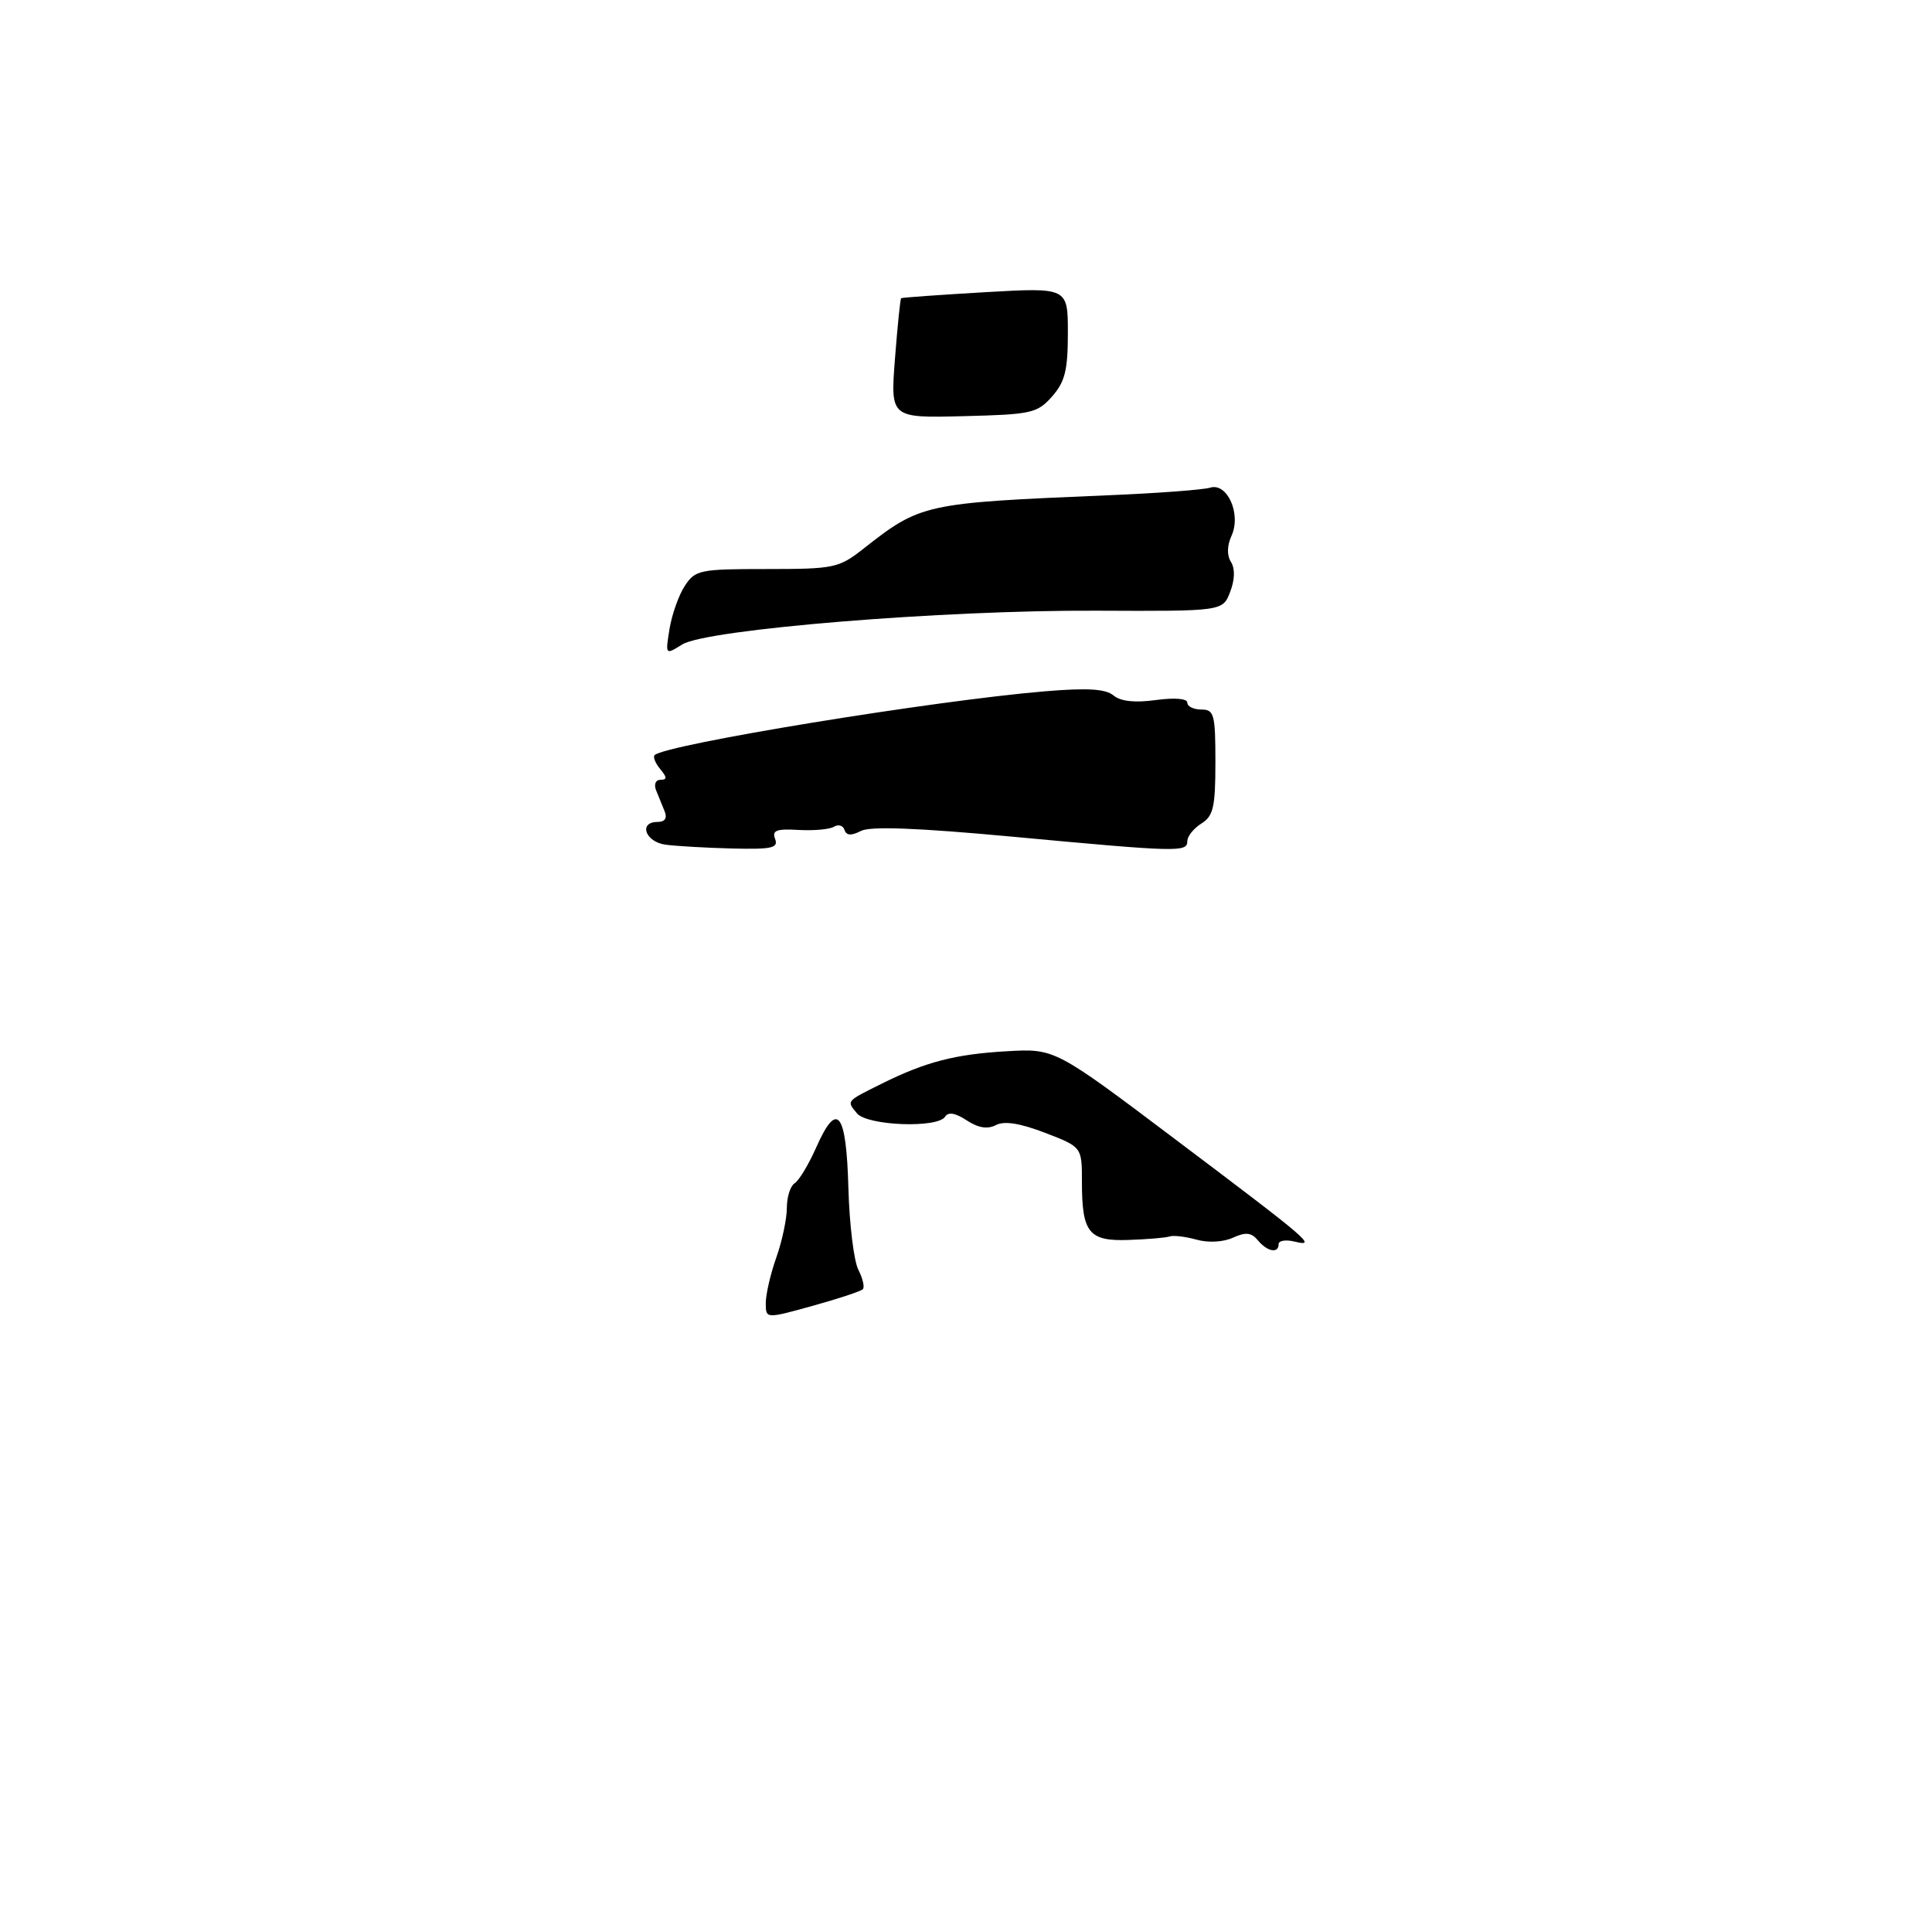 <?xml version="1.0" encoding="UTF-8" standalone="no"?>
<!DOCTYPE svg PUBLIC "-//W3C//DTD SVG 1.1//EN" "http://www.w3.org/Graphics/SVG/1.1/DTD/svg11.dtd" >
<svg xmlns="http://www.w3.org/2000/svg" xmlns:xlink="http://www.w3.org/1999/xlink" version="1.1" viewBox="0 0 275 273">
 <g >
 <path fill="currentColor"
d=" M 109.00 185.49 C 109.00 184.26 109.67 181.34 110.50 179.00 C 111.33 176.66 112.00 173.48 112.00 171.93 C 112.00 170.38 112.50 168.81 113.11 168.43 C 113.73 168.05 115.11 165.75 116.19 163.31 C 119.16 156.60 120.46 158.24 120.76 169.08 C 120.90 174.26 121.54 179.51 122.18 180.75 C 122.81 181.99 123.10 183.23 122.81 183.52 C 122.52 183.81 119.30 184.88 115.64 185.89 C 109.00 187.73 109.00 187.73 109.00 185.49 Z  M 179.05 176.56 C 178.12 175.44 177.32 175.35 175.50 176.18 C 174.11 176.81 171.99 176.93 170.32 176.46 C 168.77 176.03 167.05 175.82 166.50 176.00 C 165.95 176.19 163.34 176.41 160.70 176.50 C 154.97 176.71 154.00 175.50 154.00 168.20 C 154.00 163.27 154.00 163.27 148.75 161.25 C 145.17 159.88 142.95 159.53 141.76 160.15 C 140.57 160.77 139.25 160.56 137.60 159.48 C 136.00 158.42 134.97 158.25 134.53 158.95 C 133.49 160.63 123.45 160.25 121.98 158.48 C 120.49 156.68 120.39 156.80 125.50 154.26 C 131.76 151.15 135.96 150.06 143.32 149.64 C 150.14 149.25 150.14 149.25 167.32 162.20 C 186.56 176.70 187.52 177.52 184.25 176.73 C 183.01 176.43 182.00 176.60 182.00 177.09 C 182.00 178.47 180.39 178.18 179.05 176.56 Z  M 94.75 120.24 C 91.84 119.85 90.84 117.00 93.61 117.00 C 94.64 117.00 95.00 116.46 94.61 115.50 C 94.27 114.67 93.73 113.33 93.39 112.50 C 93.05 111.65 93.32 111.00 94.02 111.00 C 94.97 111.00 94.96 110.66 93.98 109.48 C 93.28 108.64 92.92 107.74 93.18 107.49 C 94.69 105.98 133.00 99.71 148.79 98.40 C 154.79 97.90 157.36 98.06 158.49 98.99 C 159.51 99.84 161.53 100.06 164.51 99.65 C 167.20 99.29 169.00 99.43 169.00 100.02 C 169.00 100.56 169.90 101.00 171.00 101.00 C 172.82 101.00 173.00 101.67 173.00 108.49 C 173.00 114.90 172.71 116.16 171.00 117.23 C 169.90 117.92 169.00 119.05 169.00 119.74 C 169.00 121.33 167.75 121.30 144.00 119.09 C 130.51 117.84 123.90 117.59 122.55 118.28 C 121.17 118.99 120.48 118.95 120.21 118.14 C 120.00 117.50 119.33 117.30 118.71 117.68 C 118.10 118.06 115.83 118.26 113.67 118.14 C 110.52 117.95 109.86 118.20 110.33 119.43 C 110.82 120.71 109.85 120.92 104.21 120.78 C 100.52 120.69 96.26 120.44 94.75 120.24 Z  M 95.30 89.52 C 95.64 87.47 96.61 84.71 97.48 83.39 C 98.96 81.13 99.60 81.00 109.13 81.00 C 118.71 81.00 119.39 80.86 122.86 78.14 C 131.05 71.70 131.51 71.60 157.50 70.51 C 164.65 70.22 171.28 69.72 172.24 69.42 C 174.68 68.65 176.70 73.16 175.30 76.25 C 174.65 77.67 174.62 79.05 175.22 80.00 C 175.81 80.95 175.77 82.51 175.10 84.25 C 174.05 87.01 174.05 87.01 156.10 86.93 C 134.27 86.82 100.57 89.58 97.10 91.74 C 94.70 93.24 94.70 93.24 95.30 89.52 Z  M 127.39 51.06 C 127.75 46.42 128.14 42.55 128.27 42.45 C 128.40 42.35 133.79 41.97 140.25 41.59 C 152.00 40.92 152.00 40.92 152.00 47.40 C 152.00 52.71 151.59 54.35 149.75 56.44 C 147.64 58.82 146.83 59.00 137.12 59.24 C 126.74 59.50 126.74 59.50 127.39 51.06 Z "/>
</g>
</svg>